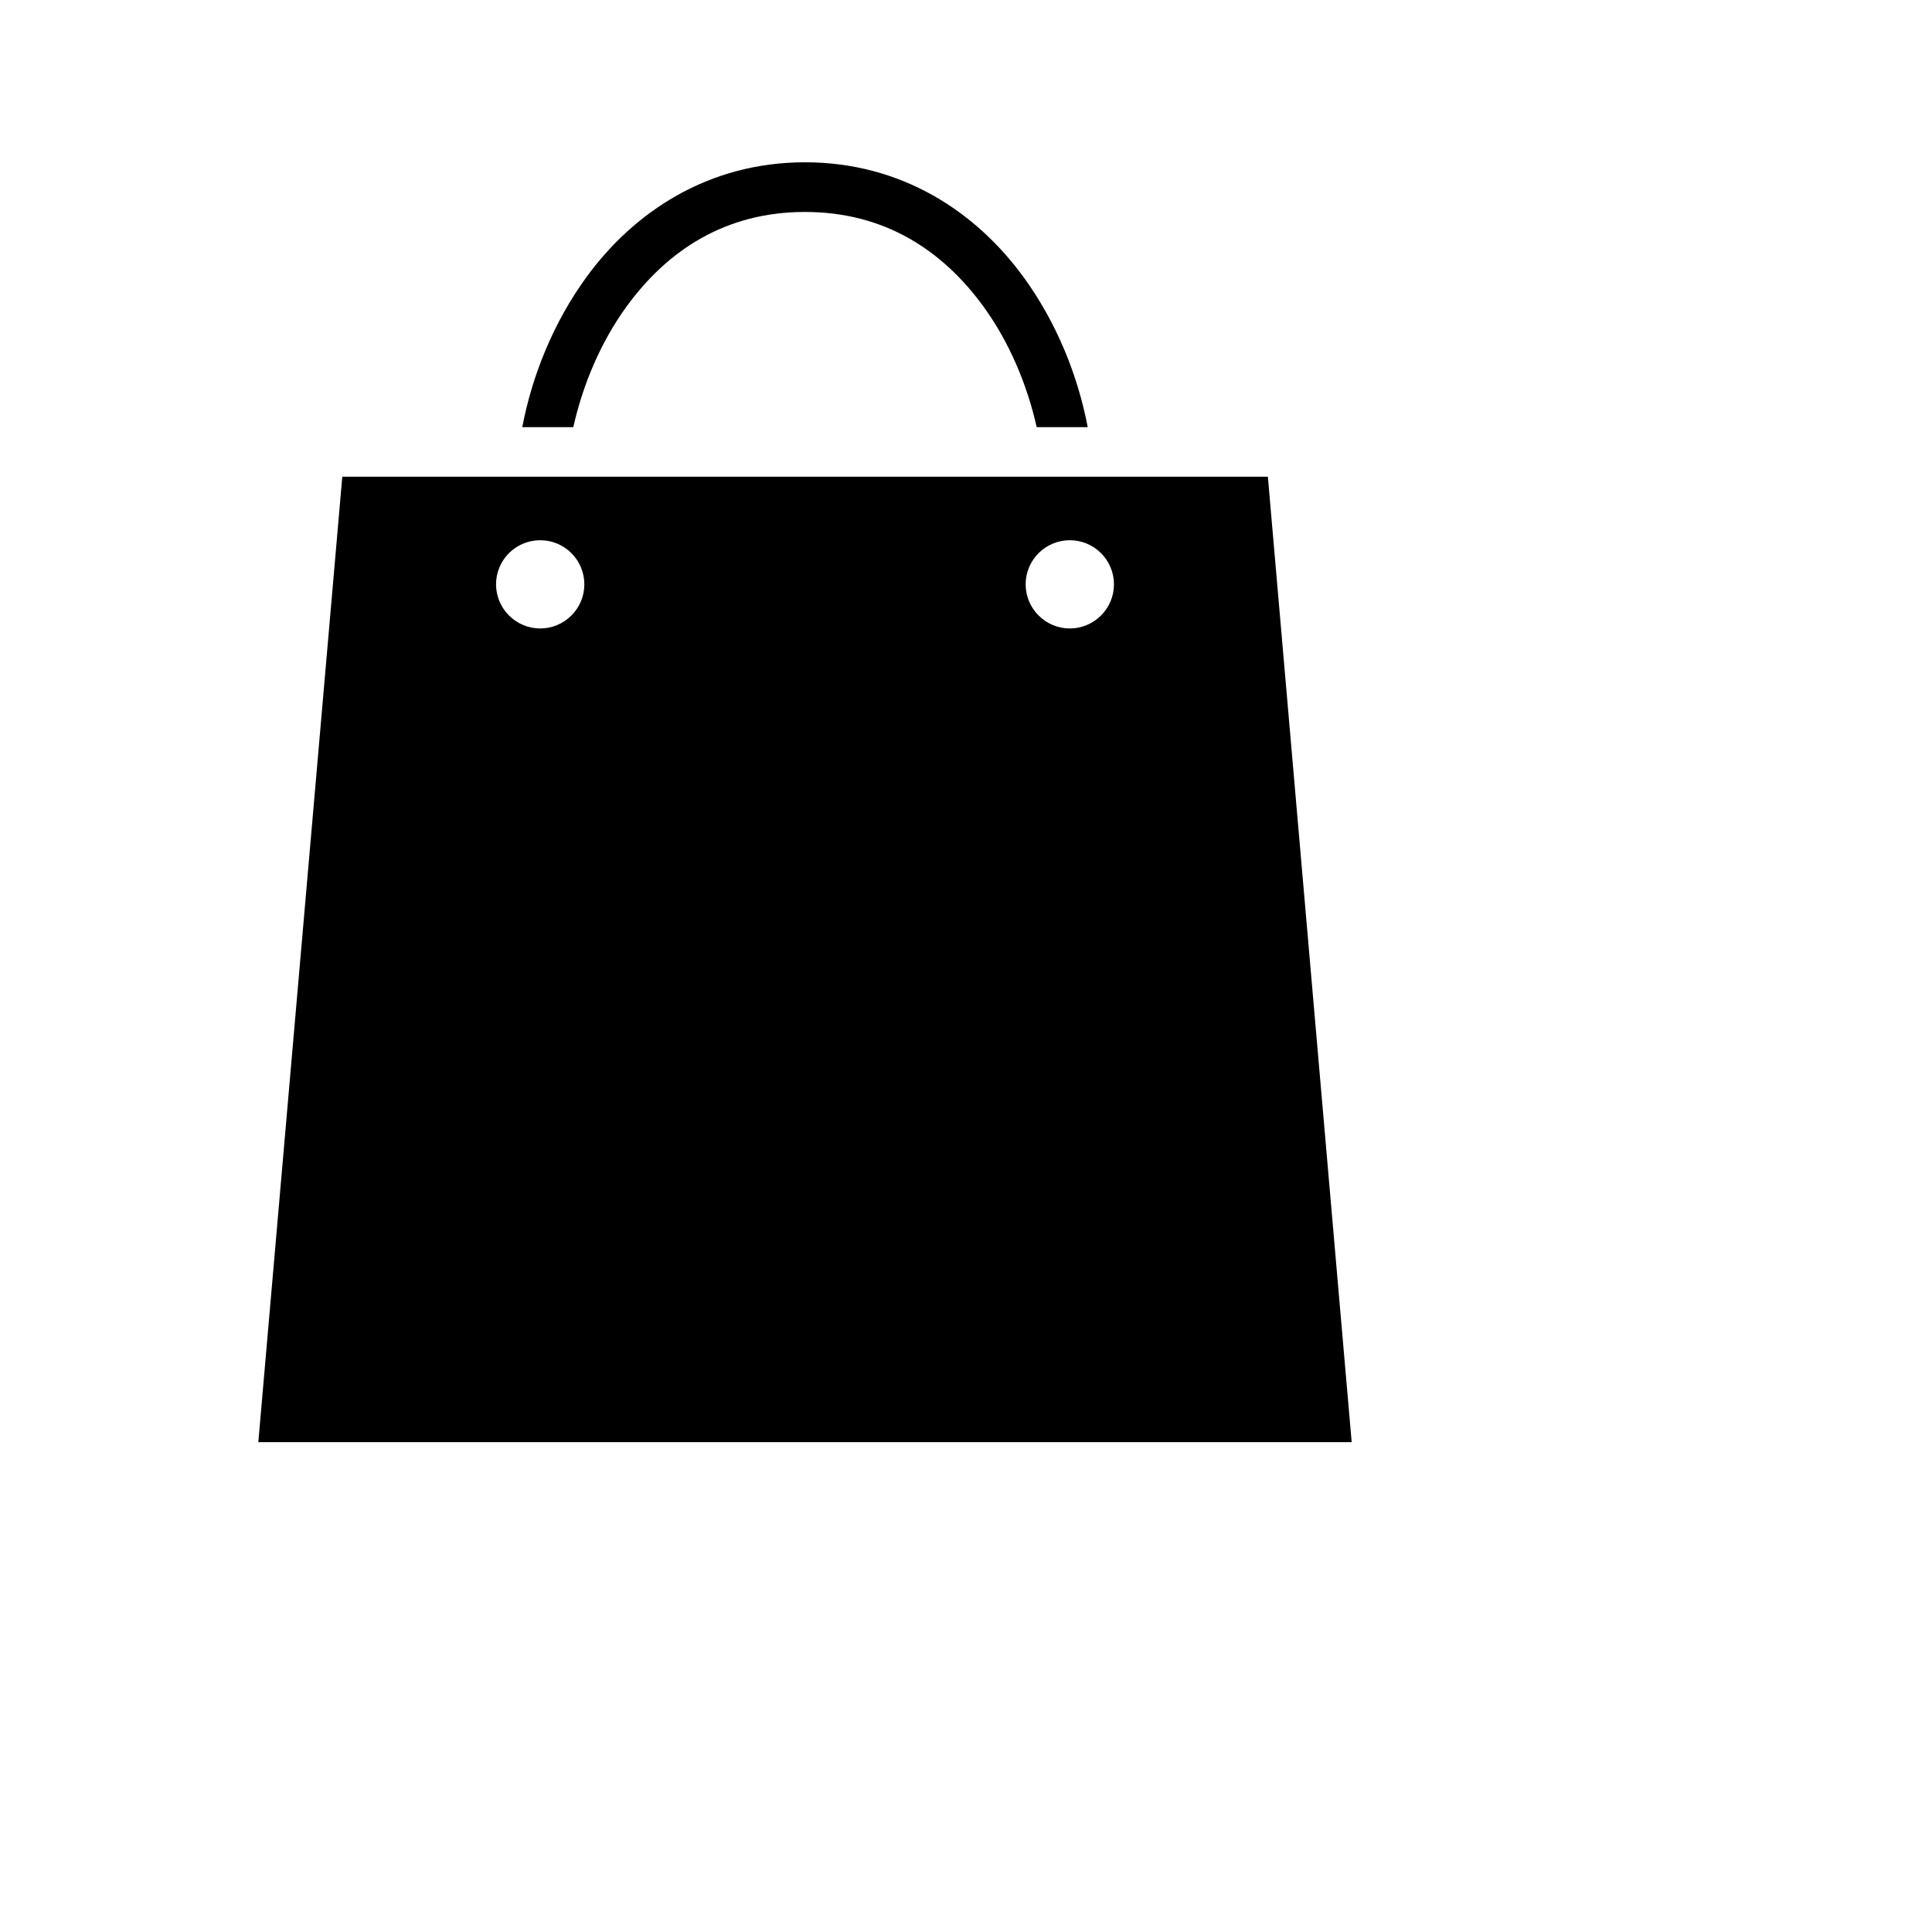 <svg viewBox="0 0 24 24" fill="#222F3D">
<path d="M10 2.016C8.801 2.016 7.876 2.63 7.283 3.445C6.875 4.007 6.611 4.661 6.488 5.306H7.122C7.238 4.785 7.461 4.251 7.783 3.808C8.287 3.115 9.006 2.633 10 2.633C10.994 2.633 11.713 3.115 12.217 3.808C12.539 4.251 12.762 4.785 12.878 5.306H13.512C13.389 4.661 13.125 4.007 12.717 3.445C12.124 2.63 11.199 2.016 10 2.016ZM4.252 5.922L3.209 17.915H16.791L15.75 5.922H4.252ZM6.711 6.711C6.856 6.711 6.995 6.768 7.098 6.871C7.201 6.974 7.259 7.113 7.259 7.259C7.259 7.404 7.201 7.544 7.098 7.646C6.995 7.749 6.856 7.807 6.711 7.807C6.565 7.807 6.426 7.749 6.323 7.646C6.22 7.544 6.162 7.404 6.162 7.259C6.162 7.113 6.22 6.974 6.323 6.871C6.426 6.768 6.565 6.711 6.711 6.711ZM13.29 6.711C13.435 6.711 13.574 6.768 13.677 6.871C13.78 6.974 13.838 7.113 13.838 7.259C13.838 7.404 13.78 7.544 13.677 7.646C13.574 7.749 13.435 7.807 13.29 7.807C13.144 7.807 13.005 7.749 12.902 7.646C12.799 7.544 12.741 7.404 12.741 7.259C12.741 7.113 12.799 6.974 12.902 6.871C13.005 6.768 13.144 6.711 13.29 6.711Z" fill="black"/>
</svg>
